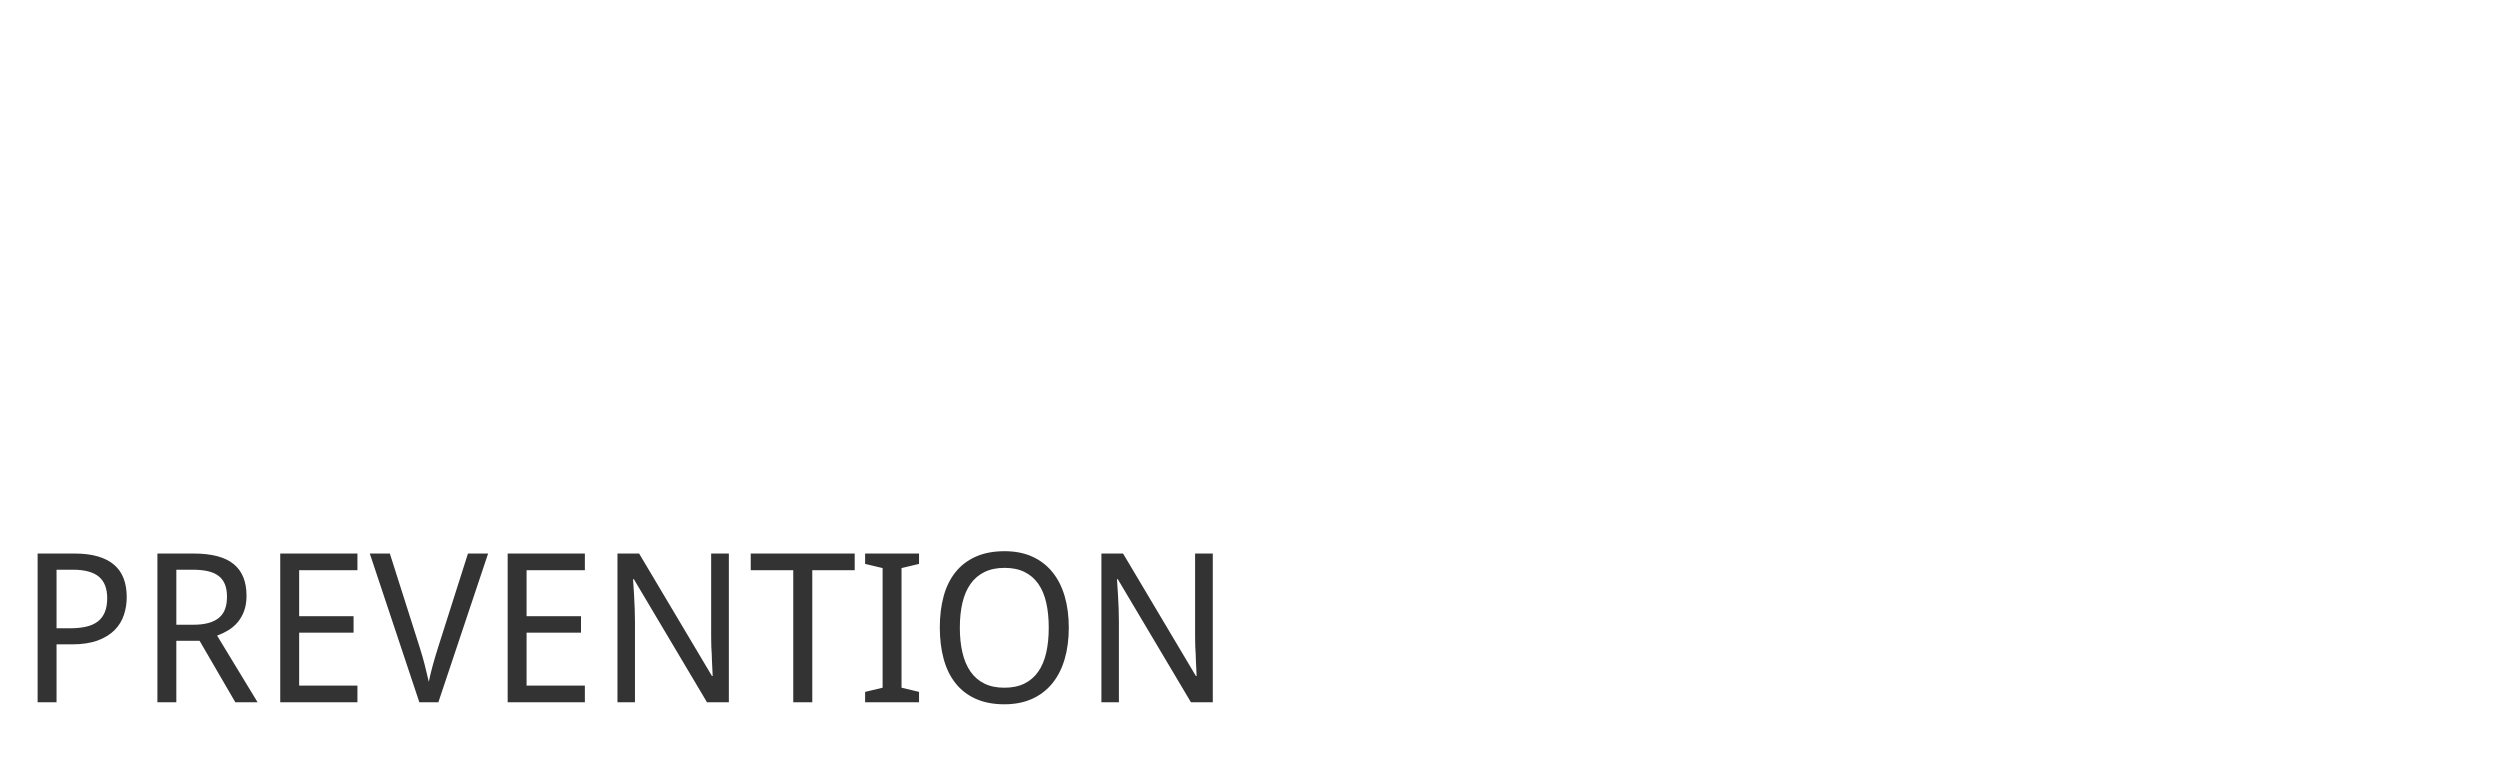 <svg version="1.1" x="0" y="0" width="100%" height="100%" viewBox="0 0 294912 90726.4" xmlns="http://www.w3.org/2000/svg">
  <path d="M 14949.2 70433.6 Q 14949.2 71524.4 14619.2 72532.4 Q 14289.2 73540.4 13533.2 74314.4 Q 12777.2 75088.4 11535.2 75550.4 Q 10293.2 76012.4 8469.2 76012.4 L 6669.2 76012.4 L 6669.2 82841.6 L 4437.2 82841.6 L 4437.2 65297.6 L 8781.2 65297.6 Q 10389.2 65297.6 11553.2 65639.6 Q 12717.2 65981.6 13473.2 66635.6 Q 14229.2 67289.6 14589.2 68249.6 Q 14949.2 69209.6 14949.2 70433.6  Z M 6669.2 74116.4 L 8216 74116.4 Q 9333.2 74116.4 10167.2 73924.4 Q 11001.2 73732.4 11547.2 73306.4 Q 12093.2 72880.4 12369.2 72202.4 Q 12645.2 71524.4 12645.2 70553.6 Q 12645.2 68849.6 11661.2 68027.6 Q 10677.2 67205.6 8589.2 67205.6 L 6669.2 67205.6 L 6669.2 74117.6 L 6669.2 74116.4 Z M 20800.4 75593.6 L 20800.4 82841.6 L 18568.4 82841.6 L 18568.4 65297.6 L 22840.4 65297.6 Q 26032.4 65297.6 27556.4 66533.6 Q 29080.4 67769.6 29080.4 70276.4 Q 29080.4 71321.6 28786.4 72101.6 Q 28492.4 72881.6 28006.4 73439.6 Q 27520.4 73997.6 26896.4 74369.6 Q 26272.4 74741.6 25611.2 74981.6 L 30387.2 82842.8 L 27760.4 82842.8 L 23547.2 75594.8 L 20800.4 75594.8 L 20800.4 75593.6 Z M 20800.4 73697.6 L 22768.4 73697.6 Q 23848.4 73697.6 24604.4 73487.6 Q 25360.4 73277.6 25846.4 72863.6 Q 26332.4 72449.6 26554.4 71831.6 Q 26776.4 71213.6 26776.4 70386.8 Q 26776.4 69522.8 26530.4 68922.8 Q 26284.4 68322.8 25786.4 67938.8 Q 25288.4 67554.8 24526.4 67380.8 Q 23764.4 67206.8 22721.6 67206.8 L 20801.6 67206.8 L 20801.6 73700 L 20800.4 73697.6 Z M 42164.8 82841.6 L 33058 82841.6 L 33058 65297.6 L 42164.8 65297.6 L 42164.8 67265.6 L 35290 67265.6 L 35290 72689.6 L 41708.8 72689.6 L 41708.8 74633.6 L 35290 74633.6 L 35290 80873.6 L 42164.8 80873.6 L 42164.8 82841.6 Z M 55203.6 65297.6 L 57579.6 65297.6 L 51710.4 82841.6 L 49467.6 82841.6 L 43622.4 65297.6 L 45987.6 65297.6 L 49526.4 76420.4 Q 49875.6 77513.6 50127.6 78527.6 Q 50379.6 79541.6 50582.4 80429.6 Q 50763.6 79541.6 51039.6 78527.6 Q 51315.6 77513.6 51686.4 76348.4 L 55203.6 65297.6 Z M 68993.6 82841.6 L 59886.8 82841.6 L 59886.8 65297.6 L 68993.6 65297.6 L 68993.6 67265.6 L 62118.8 67265.6 L 62118.8 72689.6 L 68537.6 72689.6 L 68537.6 74633.6 L 62118.8 74633.6 L 62118.8 80873.6 L 68993.6 80873.6 L 68993.6 82841.6 Z M 85979.2 82841.6 L 83400.4 82841.6 L 74771.2 68321.6 L 74675.2 68321.6 Q 74747.2 69244.4 74795.2 70156.4 Q 74843.2 70937.6 74873.2 71789.6 Q 74903.2 72641.6 74903.2 73324.4 L 74903.2 82841.6 L 72839.2 82841.6 L 72839.2 65297.6 L 75394 65297.6 L 83986 79745.6 L 84071.2 79745.6 Q 84034 78833.6 83986 77945.6 Q 83975.2 77561.6 83962 77153.6 L 83914 76361.6 Q 83903.2 75953.6 83897.2 75581.6 Q 83891.2 75209.6 83891.2 74897.6 L 83891.2 65297.6 L 85979.2 65297.6 L 85979.2 82841.6 Z M 95821.2 82841.6 L 93576 82841.6 L 93576 67265.6 L 88560 67265.6 L 88560 65297.6 L 100824 65297.6 L 100824 67265.6 L 95821.2 67265.6 L 95821.2 82841.6 Z M 108412.8 82841.6 L 102052.8 82841.6 L 102052.8 81617.6 L 104116.8 81124.4 L 104116.8 67012.4 L 102052.8 66521.6 L 102052.8 65297.6 L 108412.8 65297.6 L 108412.8 66521.6 L 106348.8 67012.4 L 106348.8 81124.4 L 108412.8 81617.6 L 108412.8 82841.6 Z M 126080.4 74044.4 Q 126080.4 76073.6 125594.4 77741.6 Q 125108.4 79409.6 124148.4 80597.6 Q 123188.4 81785.6 121766.4 82433.6 Q 120344.4 83081.6 118483.2 83081.6 Q 116528.4 83081.6 115094.4 82433.6 Q 113660.4 81785.6 112718.4 80597.6 Q 111776.4 79409.6 111320.4 77735.6 Q 110864.4 76061.6 110864.4 74021.6 Q 110864.4 71981.6 111320.4 70319.6 Q 111776.4 68657.6 112724.4 67481.6 Q 113672.4 66305.6 115112.4 65663.6 Q 116552.4 65021.6 118507.2 65021.6 Q 120368.4 65021.6 121778.4 65663.6 Q 123188.4 66305.6 124148.4 67487.6 Q 125108.4 68669.6 125594.4 70331.6 Q 126080.4 71993.6 126080.4 74044.4  Z M 113227.2 74044.4 Q 113227.2 75689.6 113539.2 77003.6 Q 113851.2 78317.6 114493.2 79235.6 Q 115135.2 80153.6 116125.2 80639.6 Q 117115.2 81125.6 118483.2 81125.6 Q 119851.2 81125.6 120841.2 80639.6 Q 121831.2 80153.6 122473.2 79235.6 Q 123115.2 78317.6 123415.2 77003.6 Q 123715.2 75689.6 123715.2 74044.4 Q 123715.2 72388.4 123415.2 71080.4 Q 123115.2 69772.4 122479.2 68866.4 Q 121843.2 67960.4 120859.2 67474.4 Q 119875.2 66988.4 118507.2 66988.4 Q 117139.2 66988.4 116143.2 67474.4 Q 115147.2 67960.4 114499.2 68866.4 Q 113851.2 69772.4 113539.2 71080.4 Q 113227.2 72388.4 113227.2 74044.4  Z M 143067.2 82841.6 L 140488.4 82841.6 L 131859.2 68321.6 L 131763.2 68321.6 Q 131835.2 69244.4 131883.2 70156.4 Q 131931.2 70937.6 131961.2 71789.6 Q 131991.2 72641.6 131991.2 73324.4 L 131991.2 82841.6 L 129927.2 82841.6 L 129927.2 65297.6 L 132482 65297.6 L 141074 79745.6 L 141159.2 79745.6 Q 141122 78833.6 141074 77945.6 Q 141063.2 77561.6 141050 77153.6 L 141002 76361.6 Q 140991.2 75953.6 140985.2 75581.6 Q 140979.2 75209.6 140979.2 74897.6 L 140979.2 65297.6 L 143067.2 65297.6 L 143067.2 82841.6 Z " fill-rule="nonzero" style="fill:#333333;;fill-opacity:1;"/>
</svg>